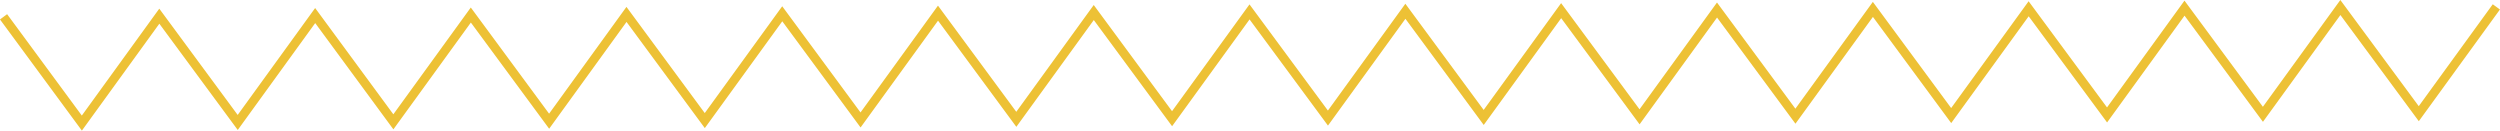 <?xml version="1.0" encoding="UTF-8"?><svg id="Camada_1" xmlns="http://www.w3.org/2000/svg" viewBox="0 0 239.47 12.51"><defs><style>.cls-1{fill:none;stroke:#EDC135;stroke-miterlimit:10;stroke-width:.85px;}</style></defs><polyline class="cls-1" points=".34 1.61 7.84 11.79 15.26 1.55 22.77 11.73 30.19 1.49 37.68 11.67 45.1 1.44 52.6 11.61 60.01 1.38 67.51 11.55 74.93 1.32 82.43 11.49 89.85 1.26 97.35 11.43 104.77 1.2 112.27 11.37 119.69 1.14 127.2 11.31 134.62 1.08 142.12 11.25 149.54 1.02 157.05 11.19 164.47 .96 171.98 11.13 179.4 .9 186.9 11.07 194.32 .84 201.83 11.01 209.25 .78 216.76 10.95 224.18 .72 231.69 10.89 239.12 .66"/></svg>